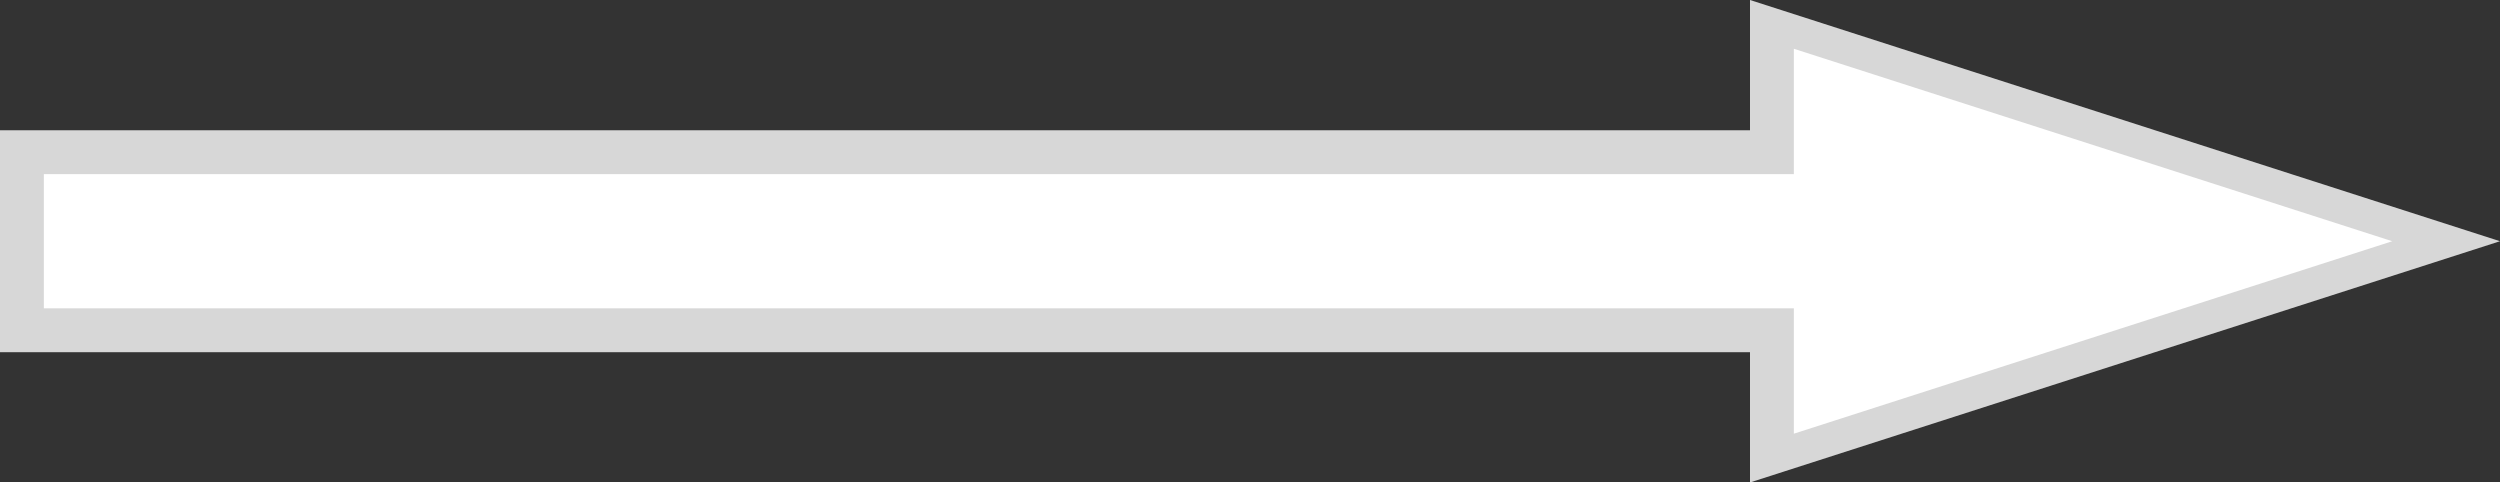 ﻿<?xml version="1.0" encoding="utf-8"?>
<svg version="1.1" xmlns:xlink="http://www.w3.org/1999/xlink" width="57px" height="11px" xmlns="http://www.w3.org/2000/svg">
  <rect width="100%" height="100%" fill="#333333" stroke="none"/>
  <g transform="matrix(1 0 0 1 -133 -331 )">
    <path d="M 173.4 341.444  L 188.771 336.5  L 173.4 331.556  L 173.4 334.47  L 133.5 334.47  L 133.5 338.53  L 173.4 338.53  L 173.4 341.444  Z " fill-rule="nonzero" fill="#ffffff" stroke="none" />
    <path d="M 172.9 342  L 190 336.5  L 172.9 331  L 172.9 333.97  L 133 333.97  L 133 339.03  L 172.9 339.03  L 172.9 342  Z M 187.543 336.5  L 173.9 340.888  L 173.9 338.03  L 134 338.03  L 134 334.97  L 173.9 334.97  L 173.9 332.112  L 187.543 336.5  Z " fill-rule="nonzero" fill="#d7d7d7" stroke="none" />
  </g>
</svg>